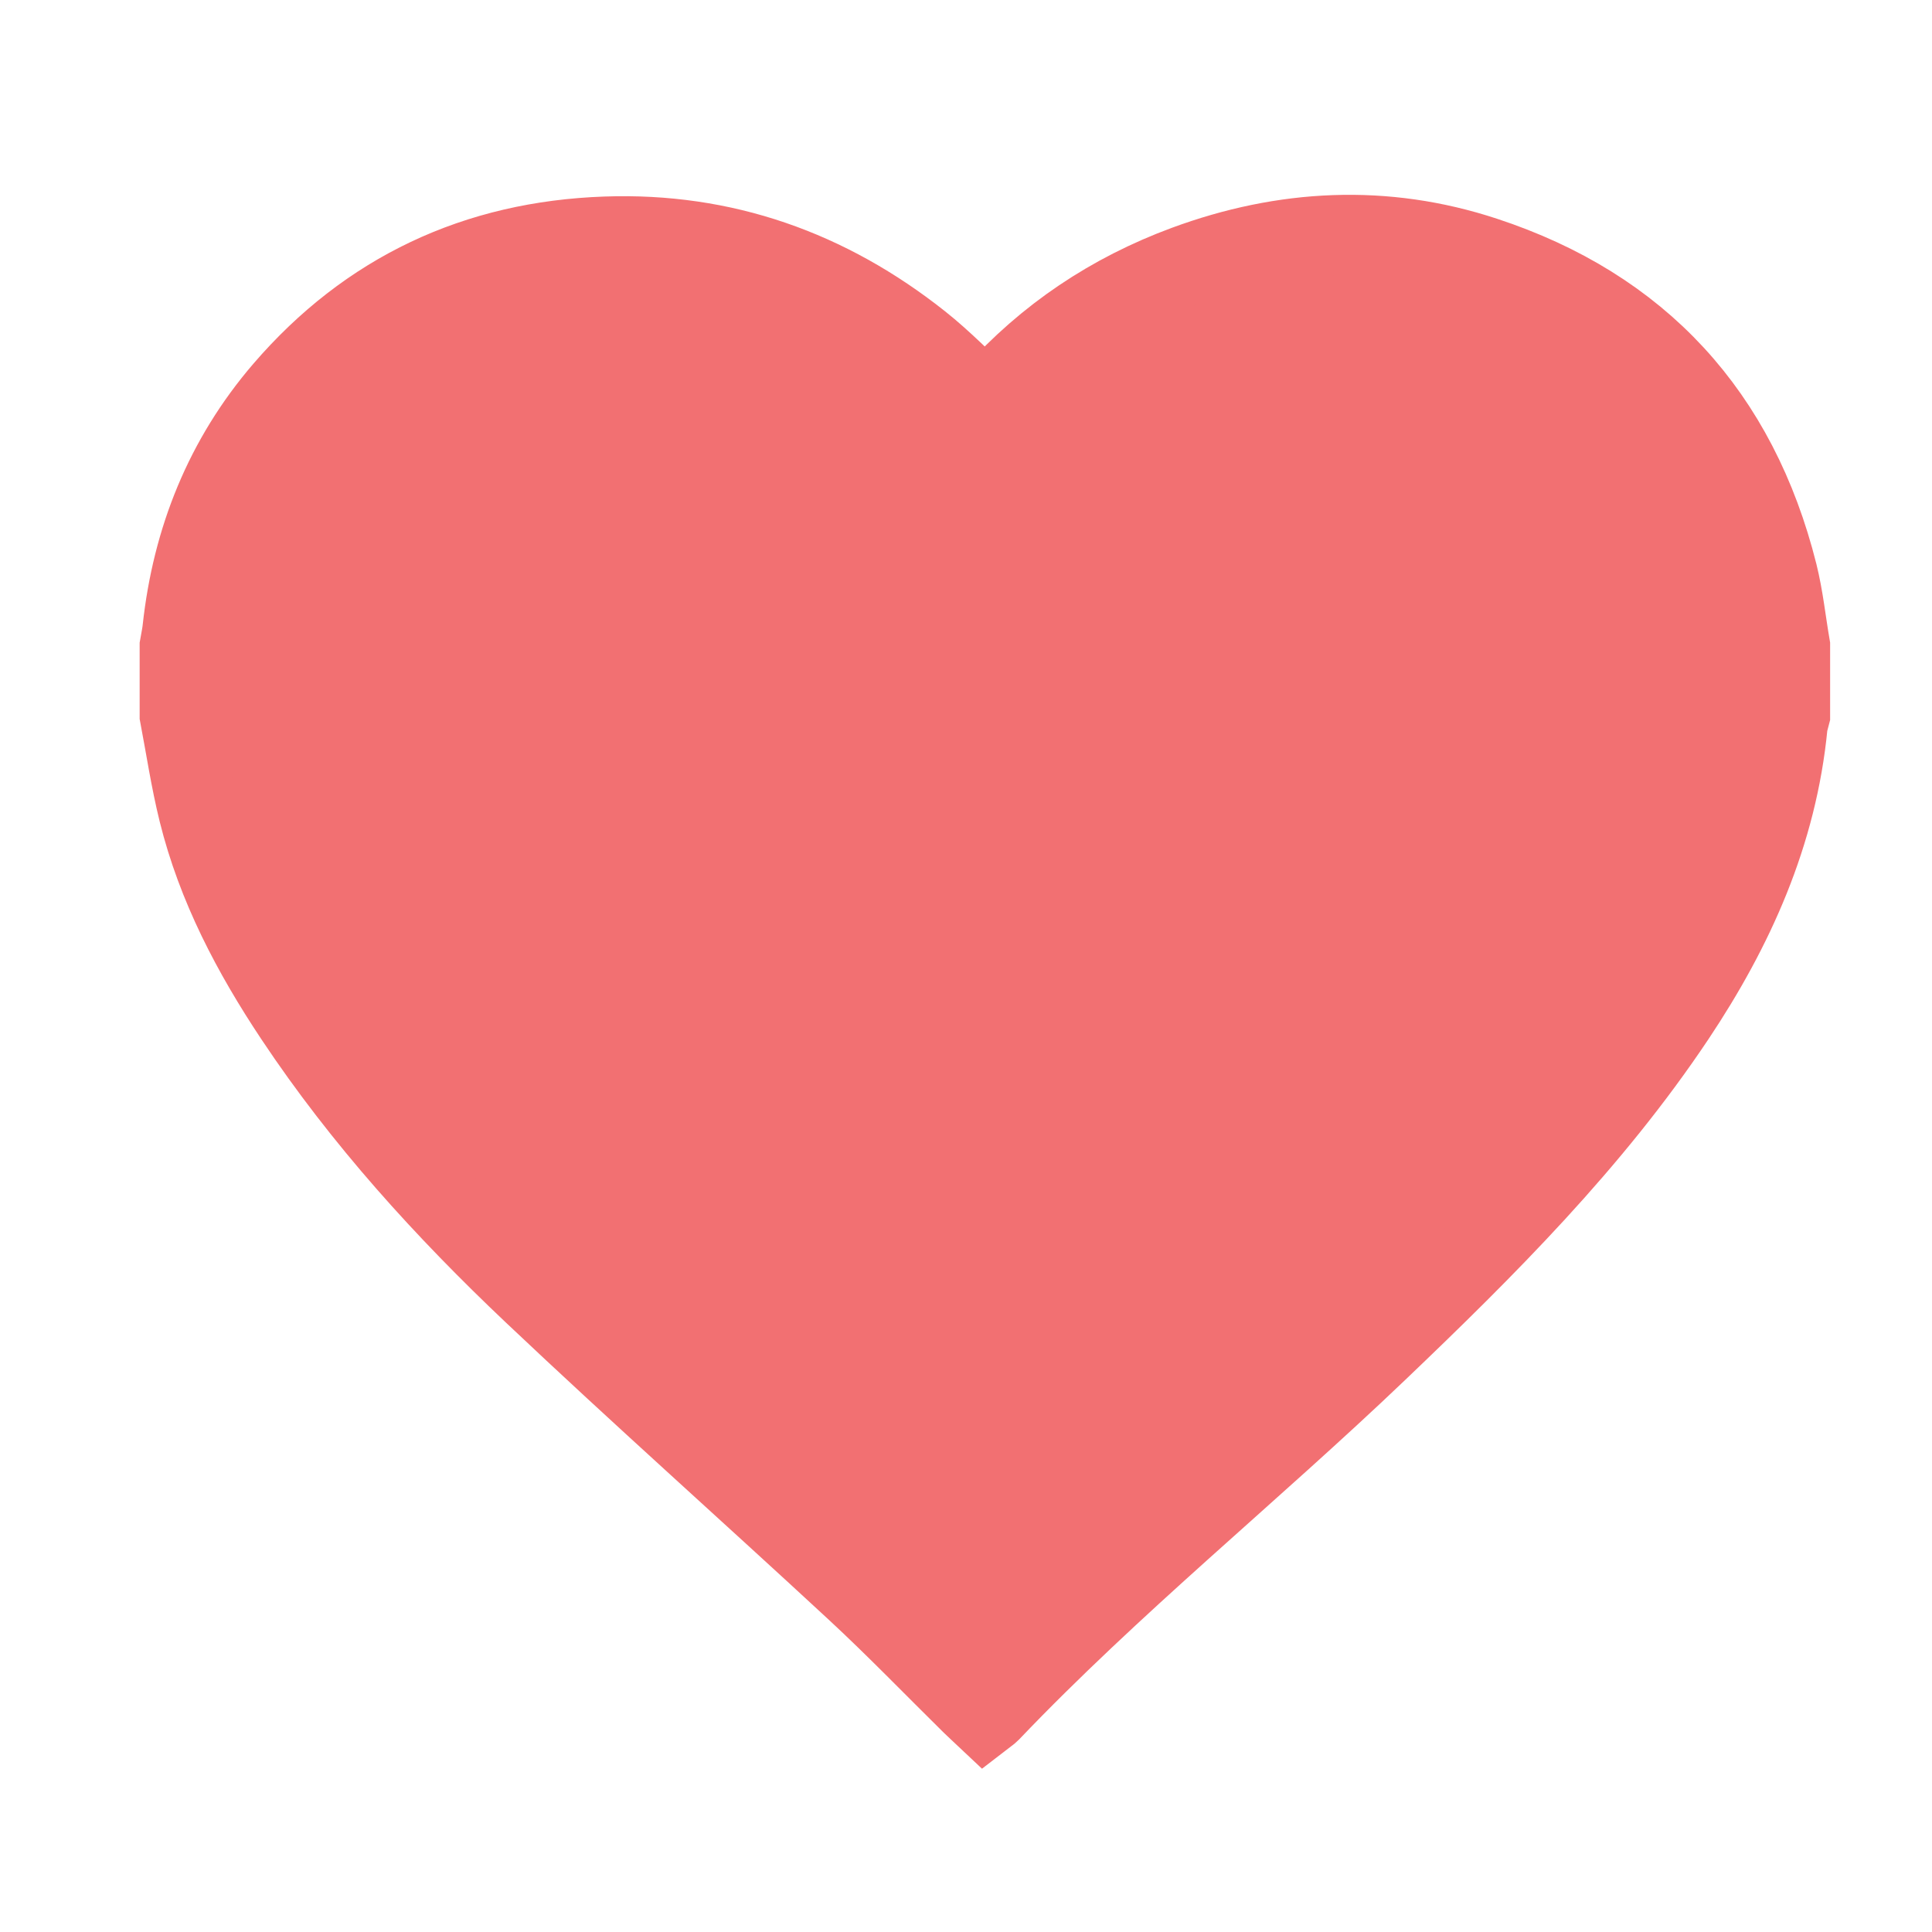 <?xml version="1.0" encoding="utf-8"?>
<!-- Generator: Adobe Illustrator 16.0.0, SVG Export Plug-In . SVG Version: 6.00 Build 0)  -->
<!DOCTYPE svg PUBLIC "-//W3C//DTD SVG 1.1//EN" "http://www.w3.org/Graphics/SVG/1.1/DTD/svg11.dtd">
<svg version="1.1" id="Layer_1" xmlns="http://www.w3.org/2000/svg" xmlns:xlink="http://www.w3.org/1999/xlink" x="0px" y="0px"
	 width="60px" height="60px" viewBox="0 0 60 60" enable-background="new 0 0 60 60" xml:space="preserve">
<path fill-rule="evenodd" clip-rule="evenodd" fill="#F27072" stroke="#F27072" stroke-width="2.5" stroke-miterlimit="10" d="
	M55.586,20.063c0,0.716,0,1.433,0,2.148c-0.026,0.107-0.067,0.213-0.078,0.322c-0.324,3.34-1.654,6.295-3.491,9.047
	c-2.595,3.885-5.879,7.16-9.234,10.365c-3.965,3.788-8.245,7.236-12.037,11.211c-0.043,0.045-0.098,0.076-0.169,0.131
	c-0.139-0.131-0.267-0.247-0.394-0.371c-1.192-1.175-2.358-2.384-3.587-3.523c-3.329-3.084-6.723-6.102-10.02-9.222
	c-2.758-2.611-5.309-5.417-7.42-8.591c-1.312-1.972-2.411-4.054-2.984-6.369c-0.244-0.988-0.395-1.999-0.585-3
	c0-0.716,0-1.433,0-2.148c0.029-0.173,0.069-0.346,0.087-0.521c0.304-2.791,1.31-5.298,3.141-7.429
	c2.625-3.049,5.982-4.619,9.995-4.76c3.66-0.13,6.908,1.03,9.762,3.293c0.719,0.57,1.36,1.239,2.074,1.896
	c0.072-0.088,0.14-0.178,0.215-0.262c1.65-1.841,3.646-3.174,5.959-4.03c3.061-1.131,6.182-1.29,9.278-0.27
	c4.824,1.586,7.86,4.902,9.098,9.835C55.379,18.551,55.457,19.313,55.586,20.063z"/>
</svg>
